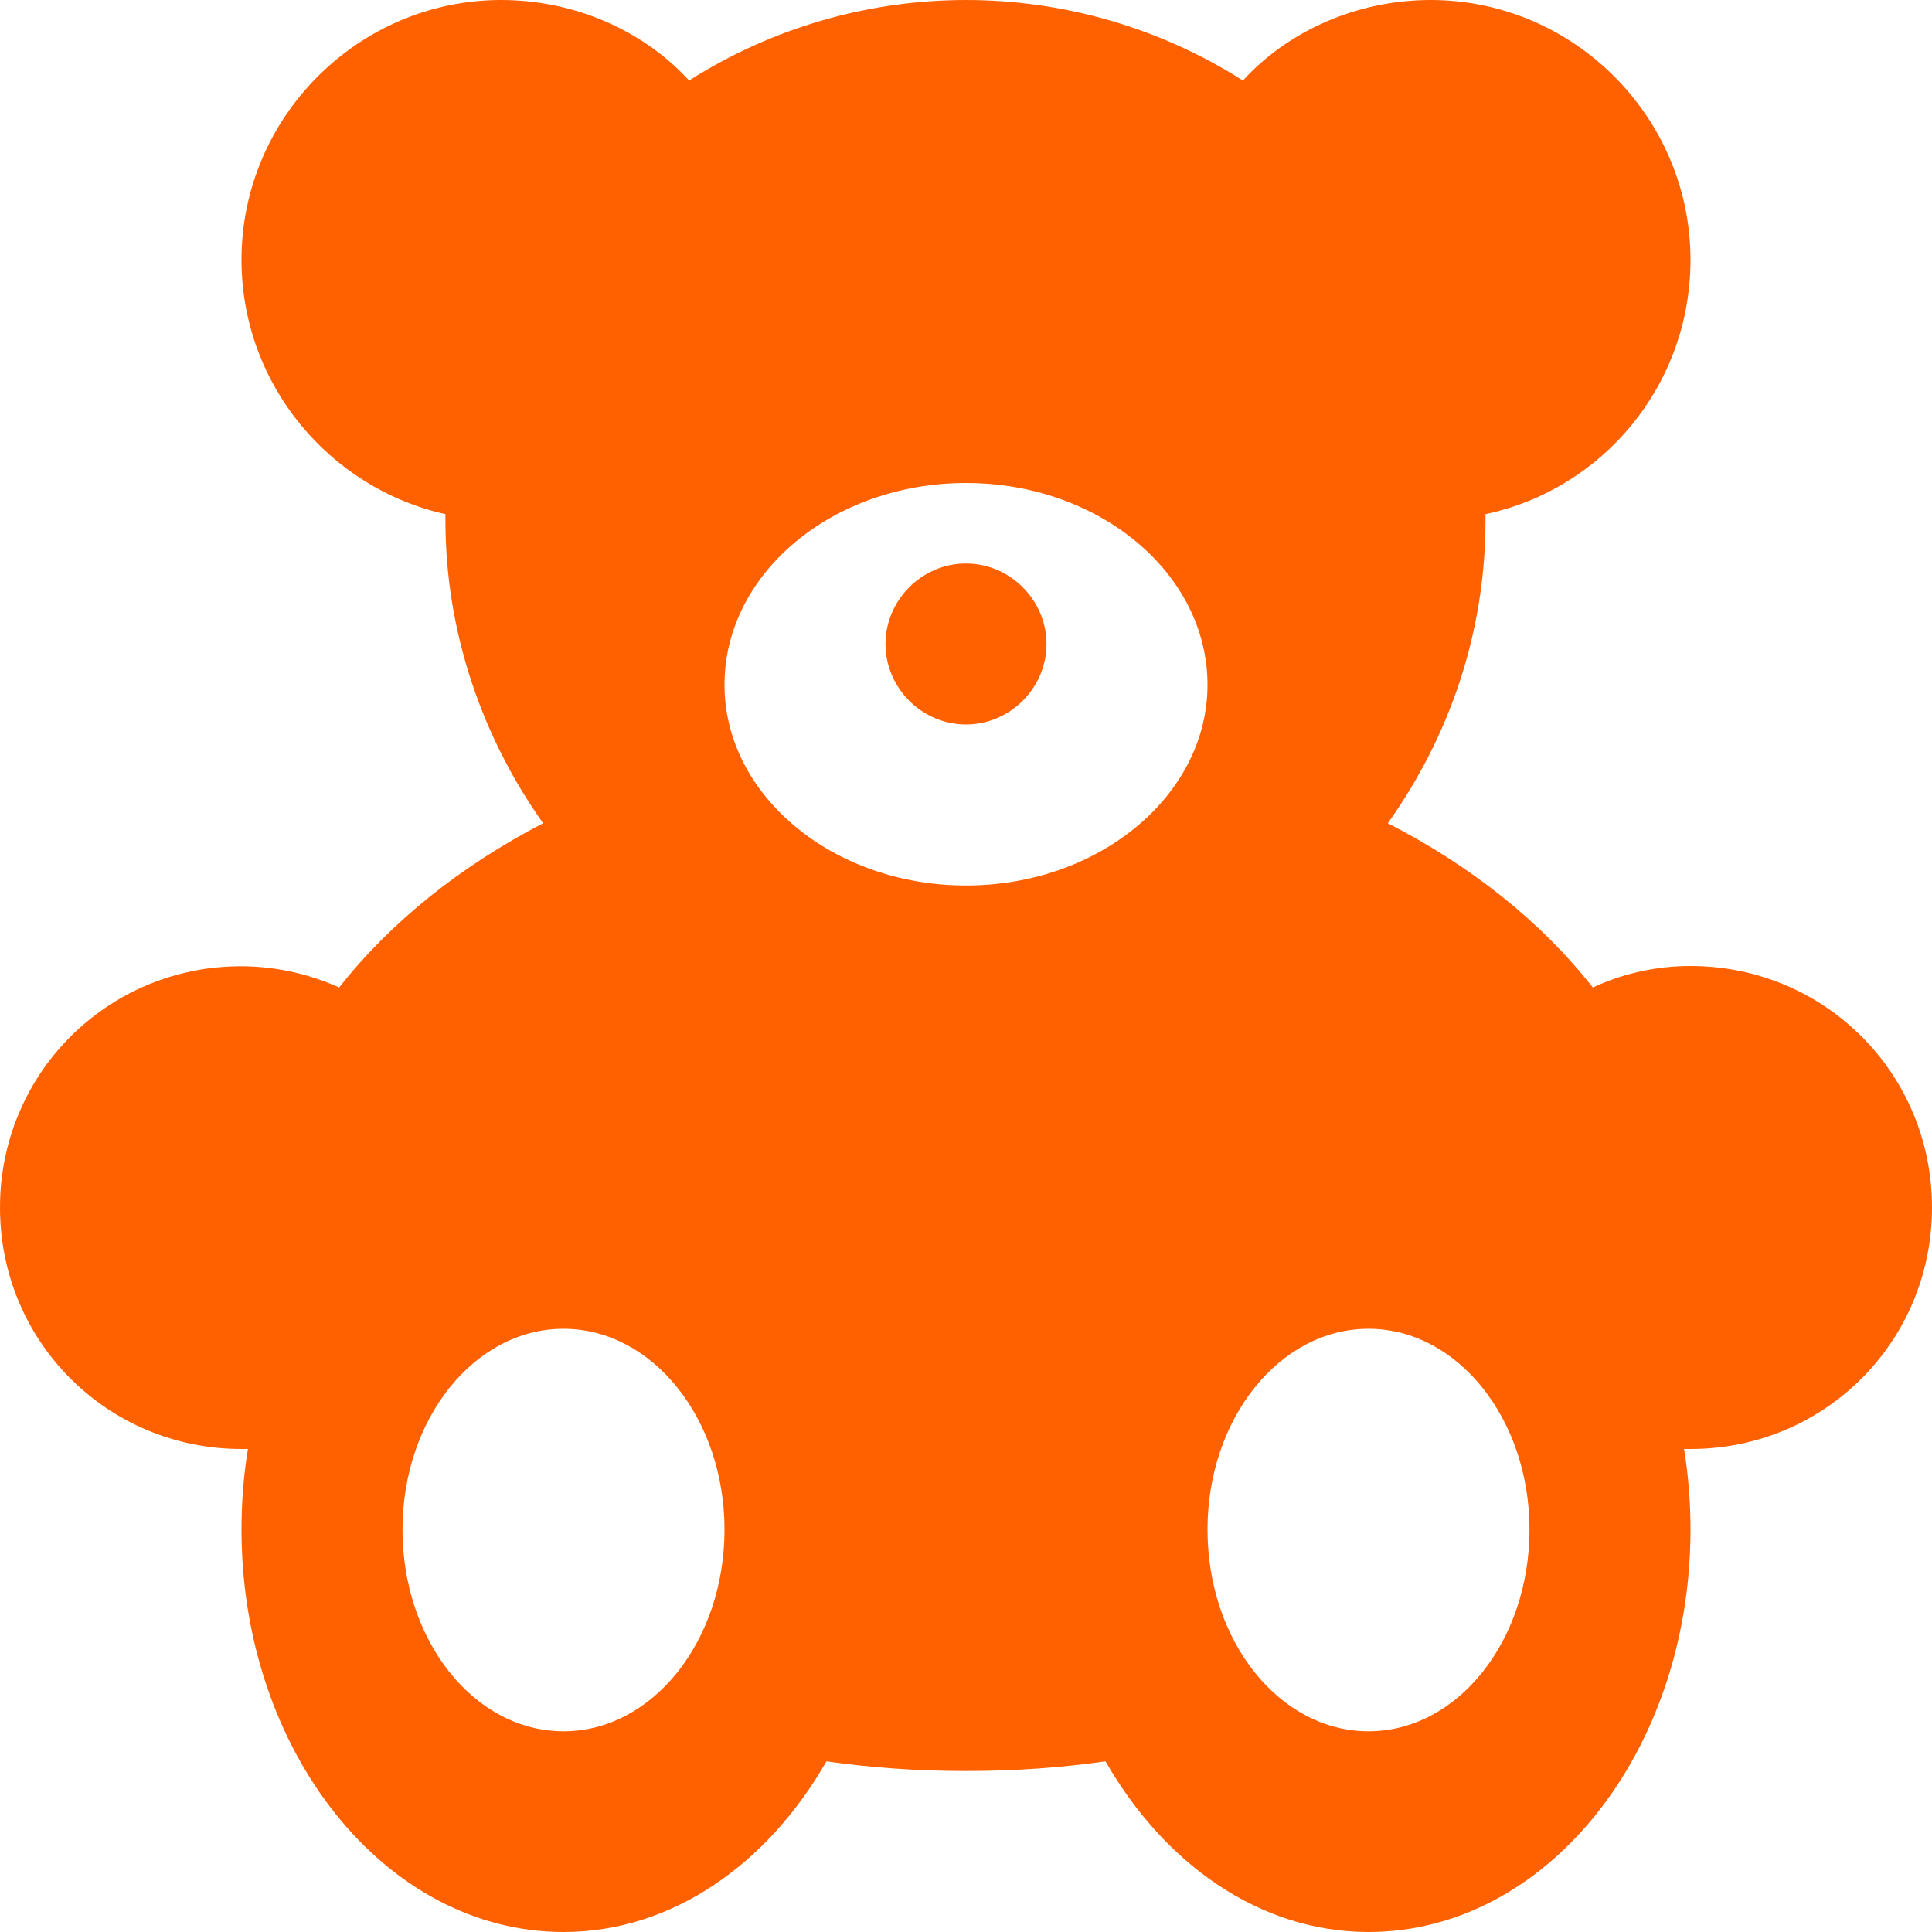 <svg width="18" height="18" viewBox="0 0 18 18" fill="none" xmlns="http://www.w3.org/2000/svg">
<path d="M12.75 16.13C11.92 16.13 11.25 15.29 11.25 14.25C11.25 13.22 11.92 12.38 12.75 12.38C13.58 12.38 14.25 13.22 14.25 14.25C14.25 15.29 13.58 16.13 12.75 16.13ZM9 8.25C7.76 8.25 6.75 7.41 6.75 6.38C6.75 5.34 7.76 4.5 9 4.5C10.24 4.5 11.25 5.34 11.25 6.38C11.25 7.41 10.24 8.25 9 8.25ZM5.25 16.13C4.42 16.13 3.75 15.29 3.75 14.25C3.75 13.22 4.42 12.38 5.25 12.38C6.08 12.38 6.75 13.22 6.75 14.25C6.75 15.29 6.08 16.13 5.25 16.13ZM9 5.25C9.41 5.25 9.75 5.59 9.75 6C9.75 6.41 9.41 6.75 9 6.75C8.59 6.75 8.25 6.41 8.25 6C8.25 5.59 8.59 5.25 9 5.25ZM15.75 9C15.43 9 15.12 9.07 14.84 9.2C14.36 8.59 13.71 8.07 12.93 7.67C13.5 6.87 13.84 5.9 13.84 4.85V4.79C14.93 4.56 15.75 3.59 15.75 2.42C15.75 1.09 14.66 0 13.33 0C12.64 0 12 0.29 11.58 0.75C10.809 0.26 9.914 7.39098e-05 9 7.39098e-05C8.086 7.39098e-05 7.191 0.26 6.42 0.75C6 0.29 5.36 0 4.67 0C3.34 0 2.25 1.09 2.25 2.42C2.25 3.58 3.07 4.55 4.15 4.79V4.85C4.15 5.9 4.5 6.88 5.06 7.67C4.29 8.07 3.64 8.59 3.16 9.2C2.818 9.046 2.443 8.98 2.07 9.009C1.696 9.037 1.335 9.159 1.021 9.363C0.706 9.567 0.448 9.847 0.27 10.176C0.092 10.506 -0.001 10.875 1.30808e-05 11.25C1.30808e-05 12.5 1 13.5 2.25 13.5H2.31C2.27 13.74 2.25 14 2.25 14.25C2.25 16.32 3.59 18 5.25 18C6.26 18 7.15 17.37 7.7 16.41C8.12 16.47 8.55 16.5 9 16.5C9.45 16.5 9.88 16.47 10.3 16.41C10.85 17.37 11.74 18 12.75 18C14.41 18 15.75 16.32 15.75 14.25C15.75 14 15.73 13.74 15.69 13.5H15.75C17 13.5 18 12.5 18 11.25C18 10 17 9 15.75 9Z" fill="#FF6100"/>
</svg>
